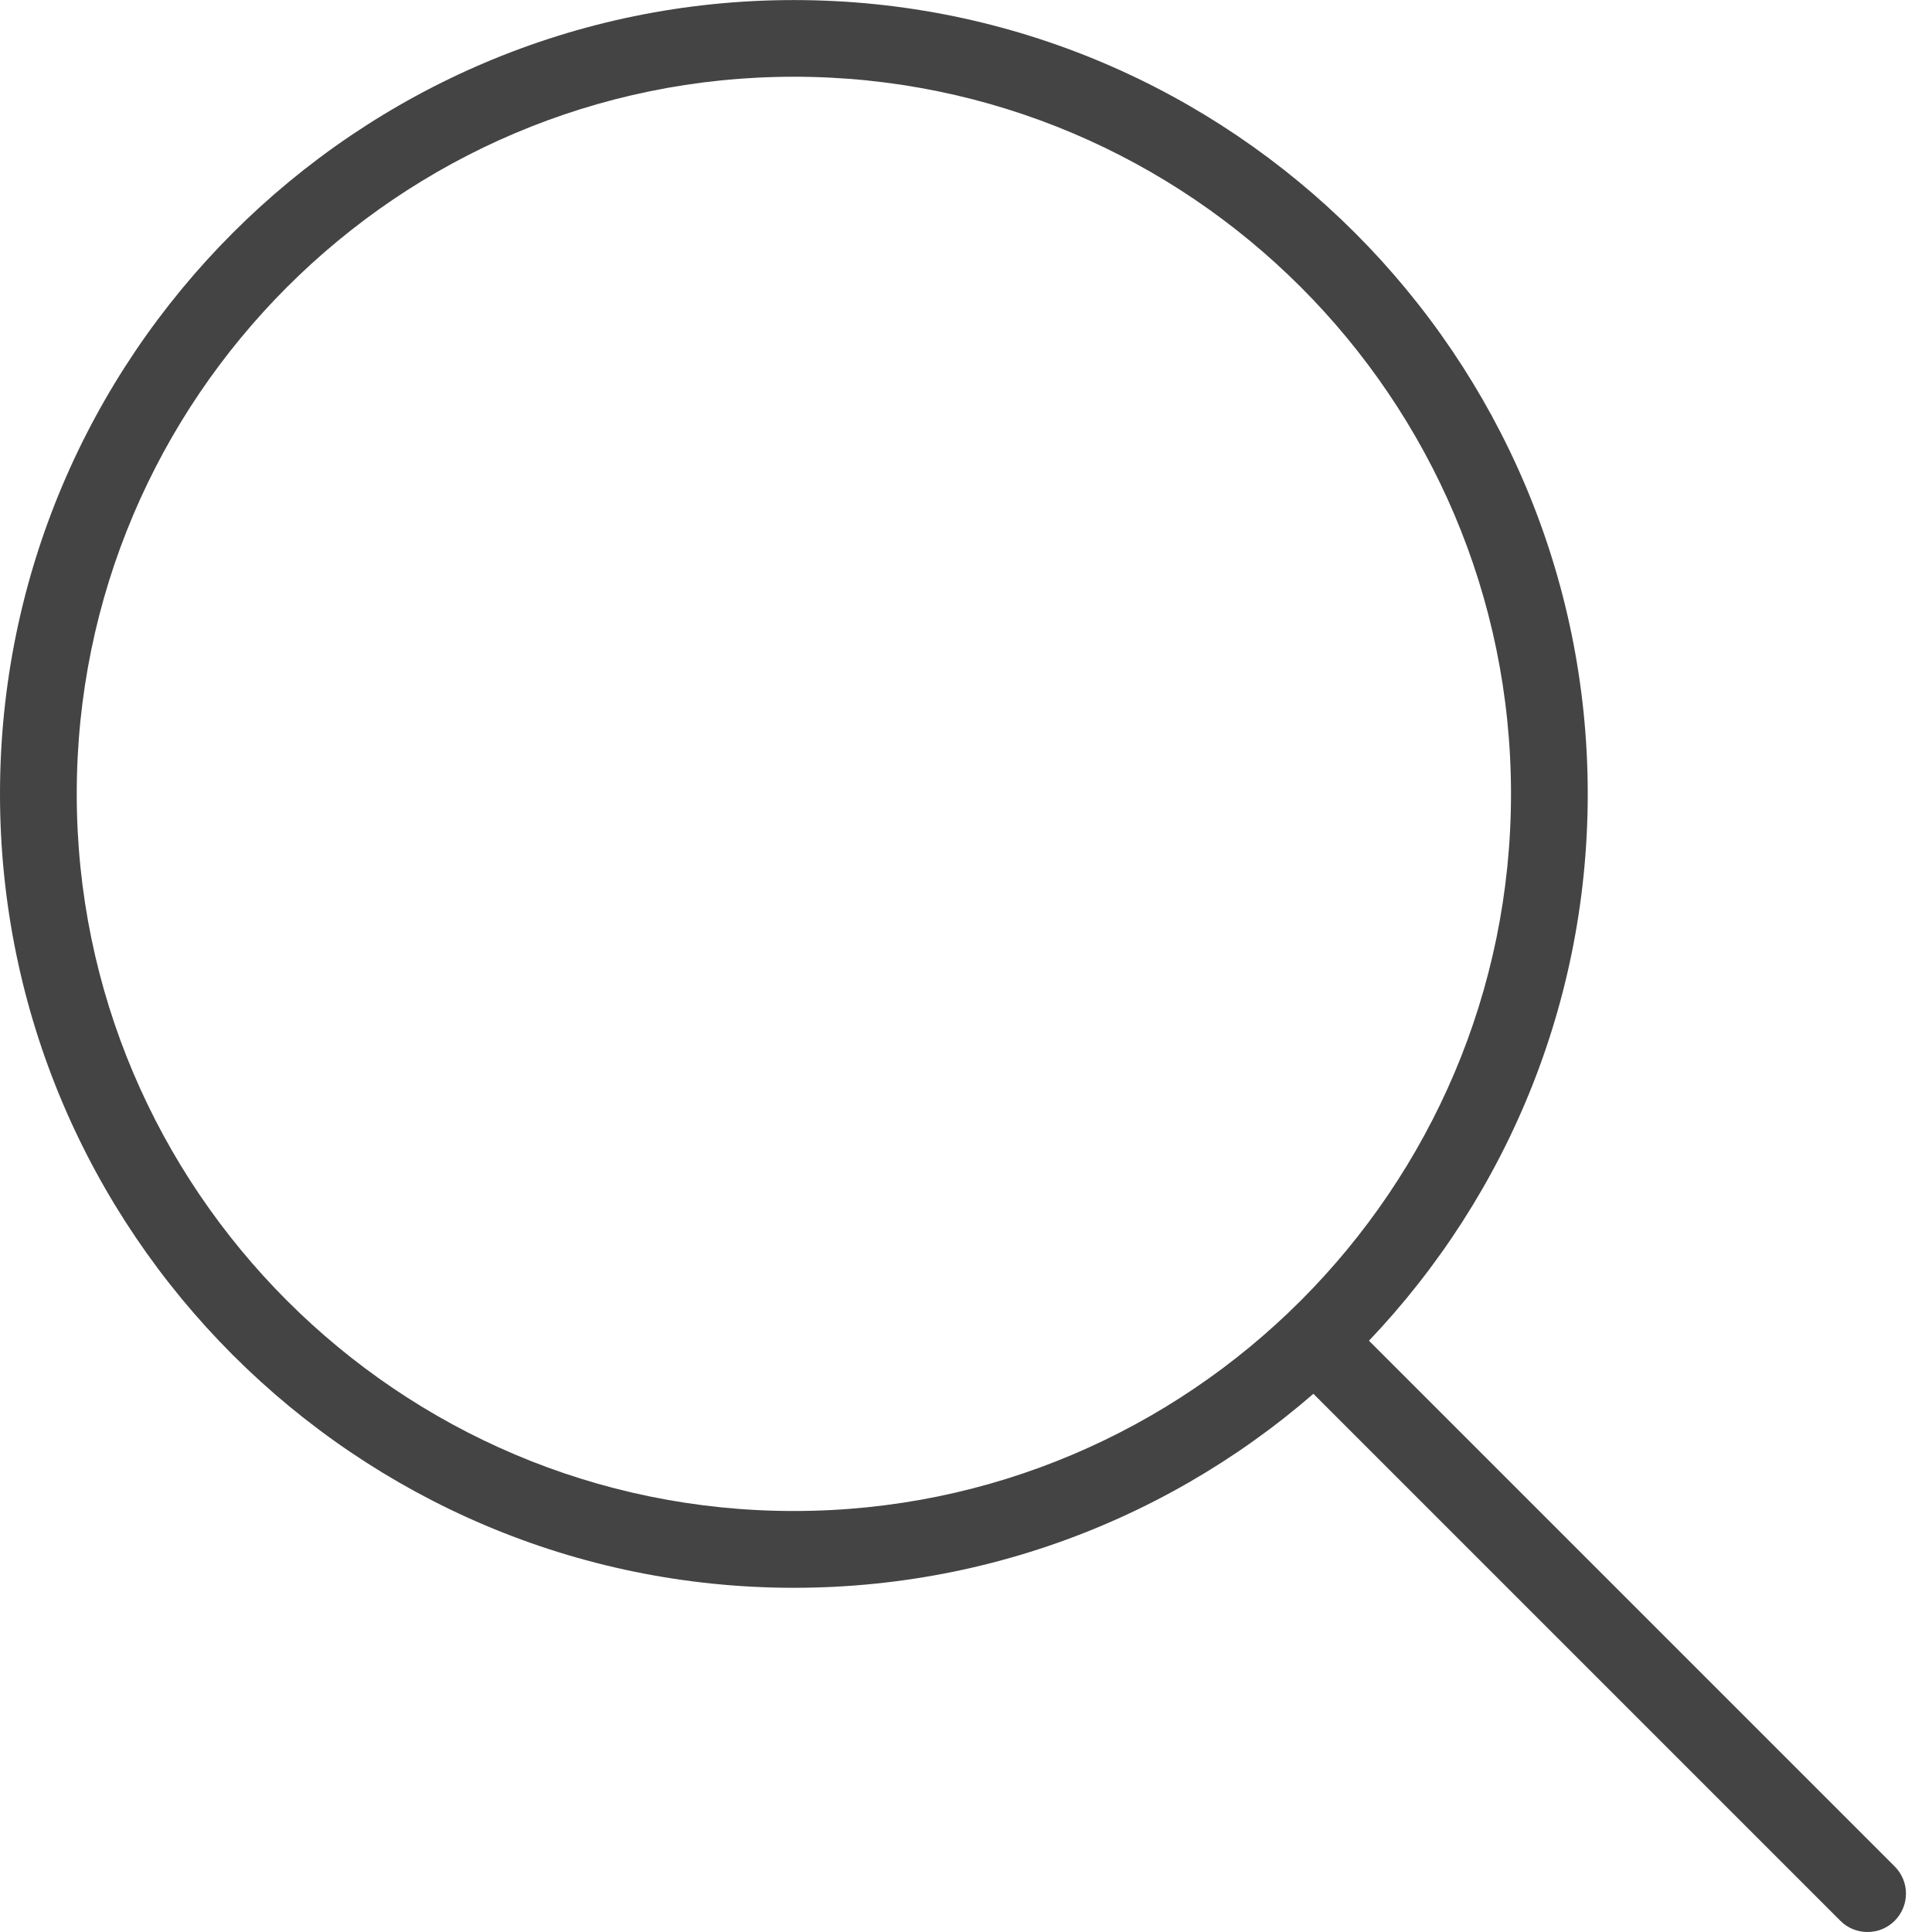 <?xml version="1.0" encoding="utf-8"?>
<!-- Generated by IcoMoon.io -->
<!DOCTYPE svg PUBLIC "-//W3C//DTD SVG 1.1//EN" "http://www.w3.org/Graphics/SVG/1.1/DTD/svg11.dtd">
<svg version="1.1" xmlns="http://www.w3.org/2000/svg" xmlns:xlink="http://www.w3.org/1999/xlink" width="32" height="32" viewBox="0 0 32 32">
<path fill="#444444" d="M13.149 26.299c-7.25 0-13.149-5.9-13.149-13.149s5.9-13.149 13.149-13.149 13.149 5.897 13.149 13.149-5.897 13.149-13.149 13.149zM13.149 1.271c-6.548 0-11.878 5.33-11.878 11.878s5.33 11.878 11.878 11.878c6.548 0 11.878-5.33 11.878-11.878s-5.327-11.878-11.878-11.878z"></path>
<path fill="#444444" d="M30.932 32c-0.163 0-0.326-0.061-0.45-0.186l-9.121-9.121c-0.249-0.249-0.249-0.651 0-0.9s0.651-0.249 0.9 0l9.121 9.121c0.249 0.249 0.249 0.651 0 0.9-0.125 0.125-0.287 0.186-0.45 0.186z"></path>
</svg>
